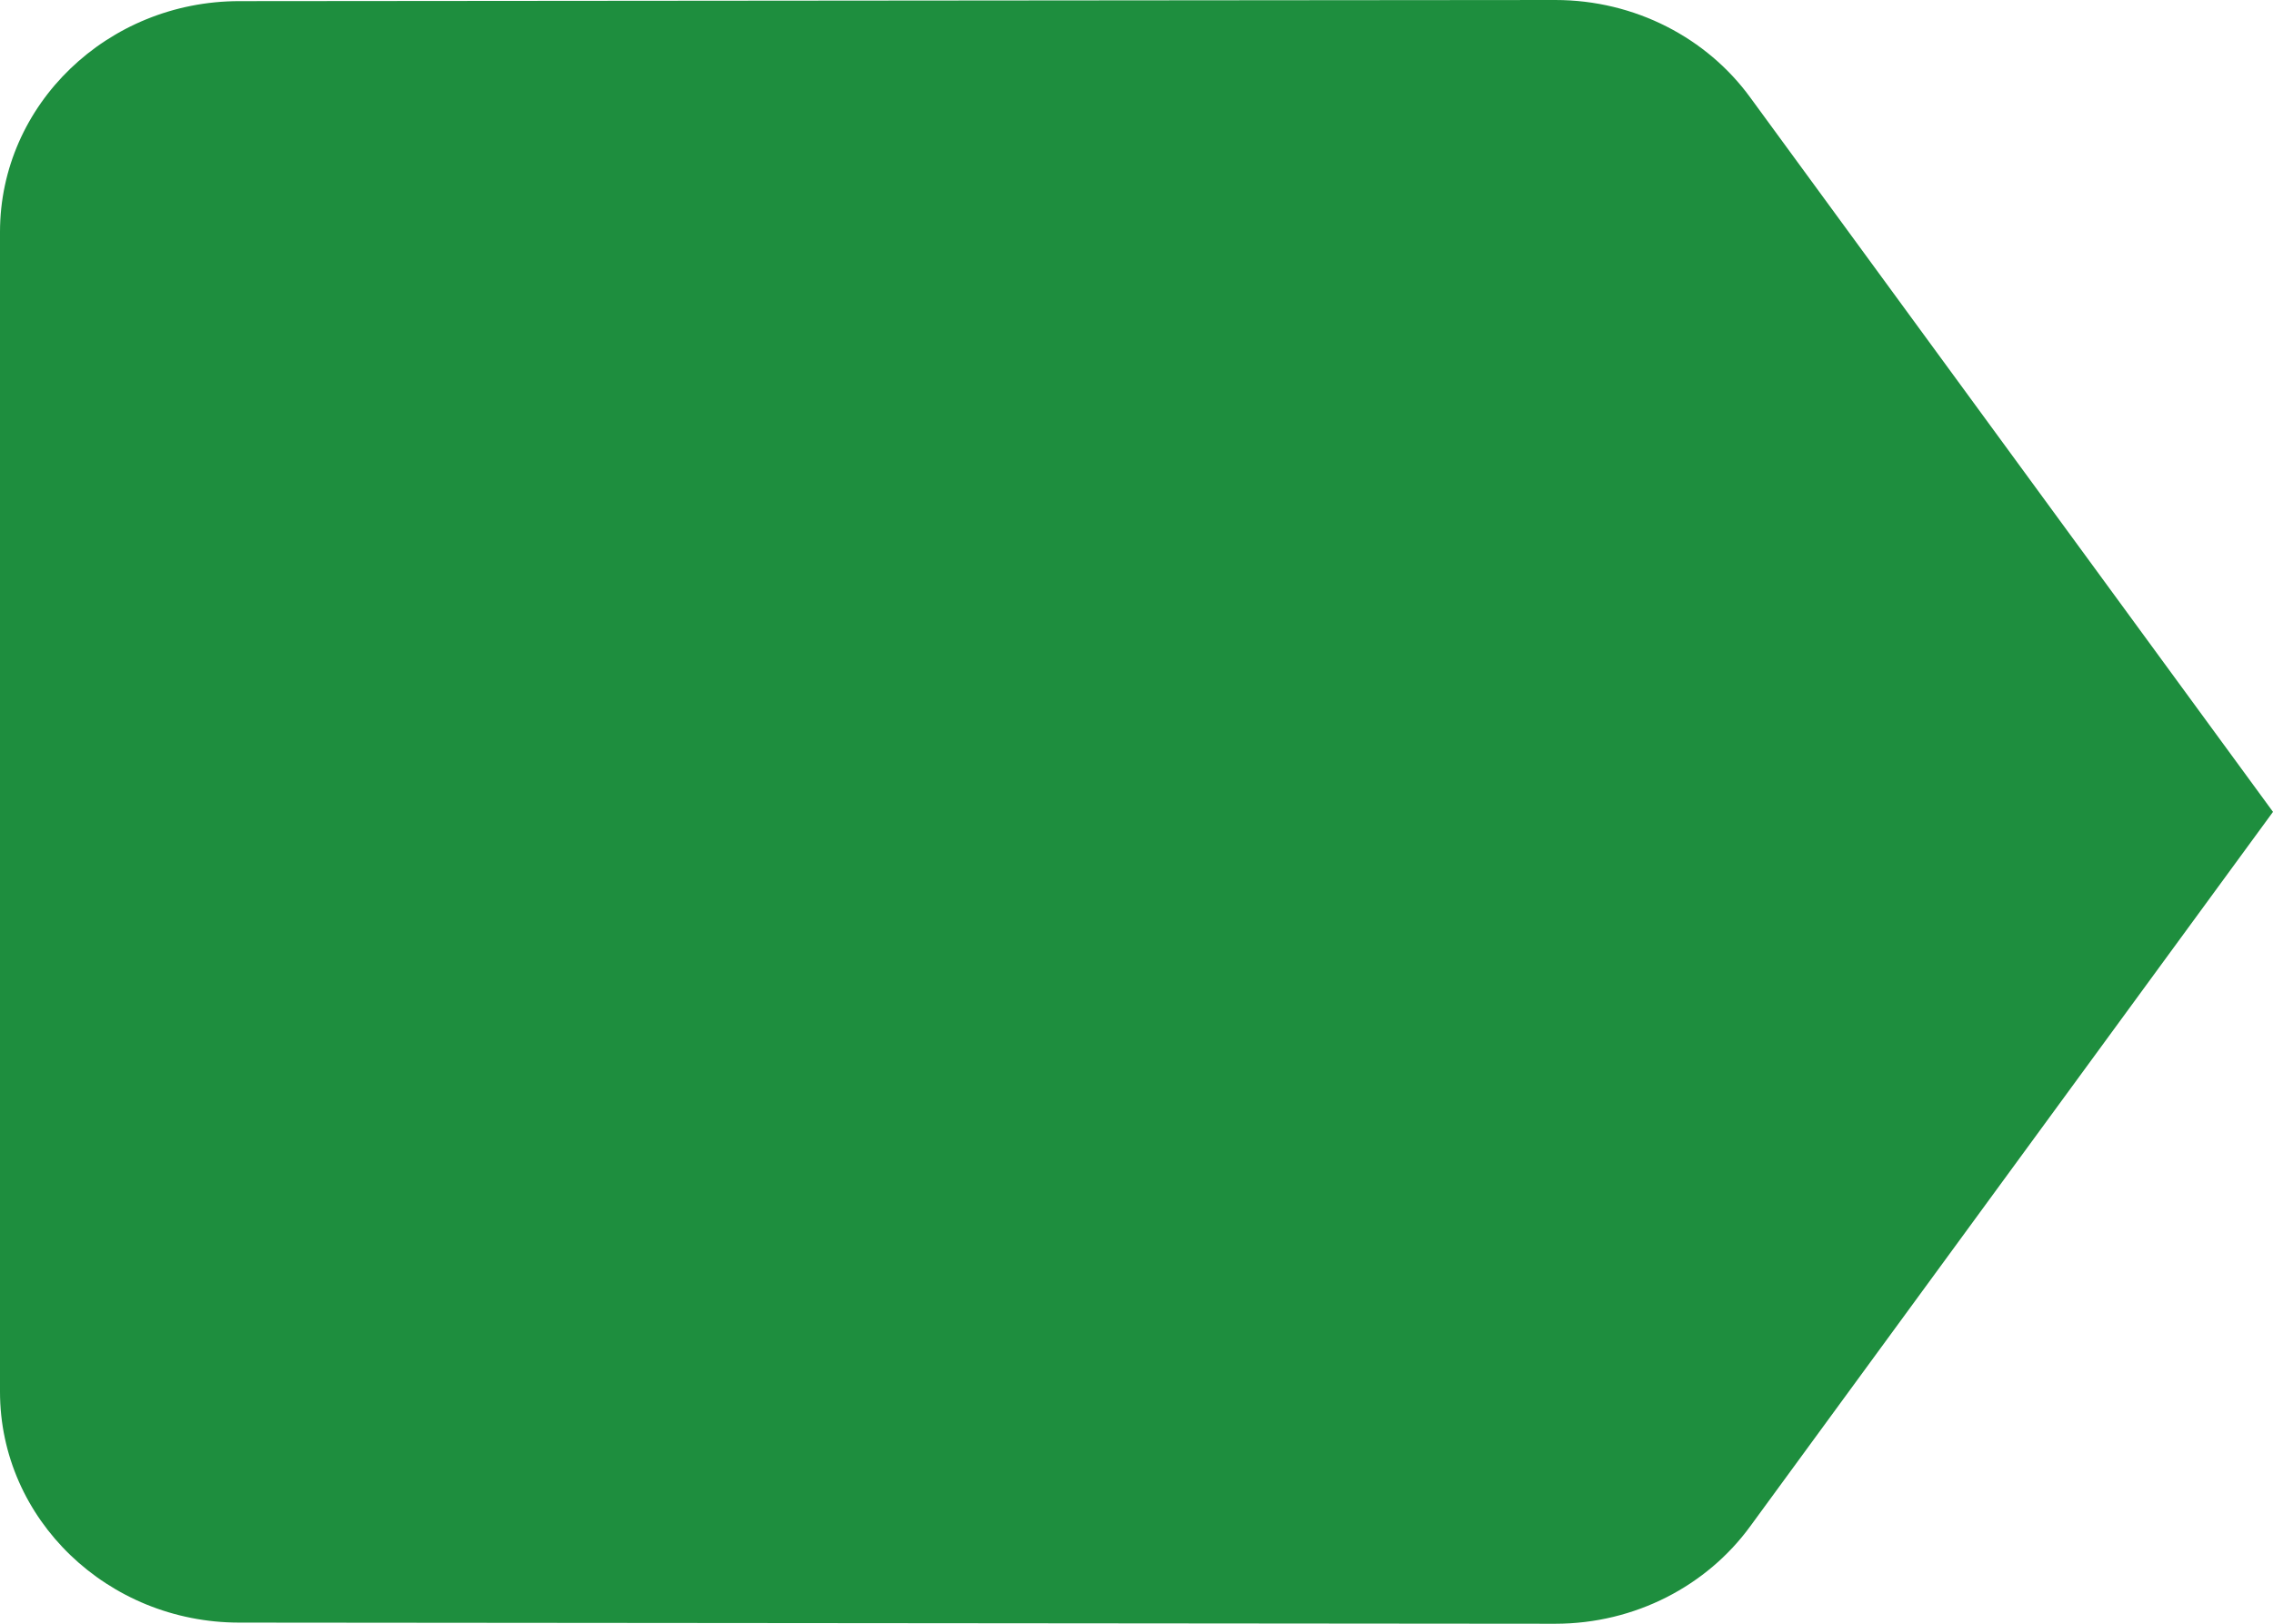<svg width="14" height="10" viewBox="0 0 14 10" fill="none" xmlns="http://www.w3.org/2000/svg">
<path d="M10.78 0.6C10.515 0.236 10.073 0 9.579 0L1.474 0.007C0.663 0.007 0 0.643 0 1.429V8.571C0 9.357 0.663 9.993 1.474 9.993L9.579 10C10.073 10 10.515 9.764 10.78 9.4L14 5L10.78 0.6Z" fill="#1E8E3E"/>
</svg>
